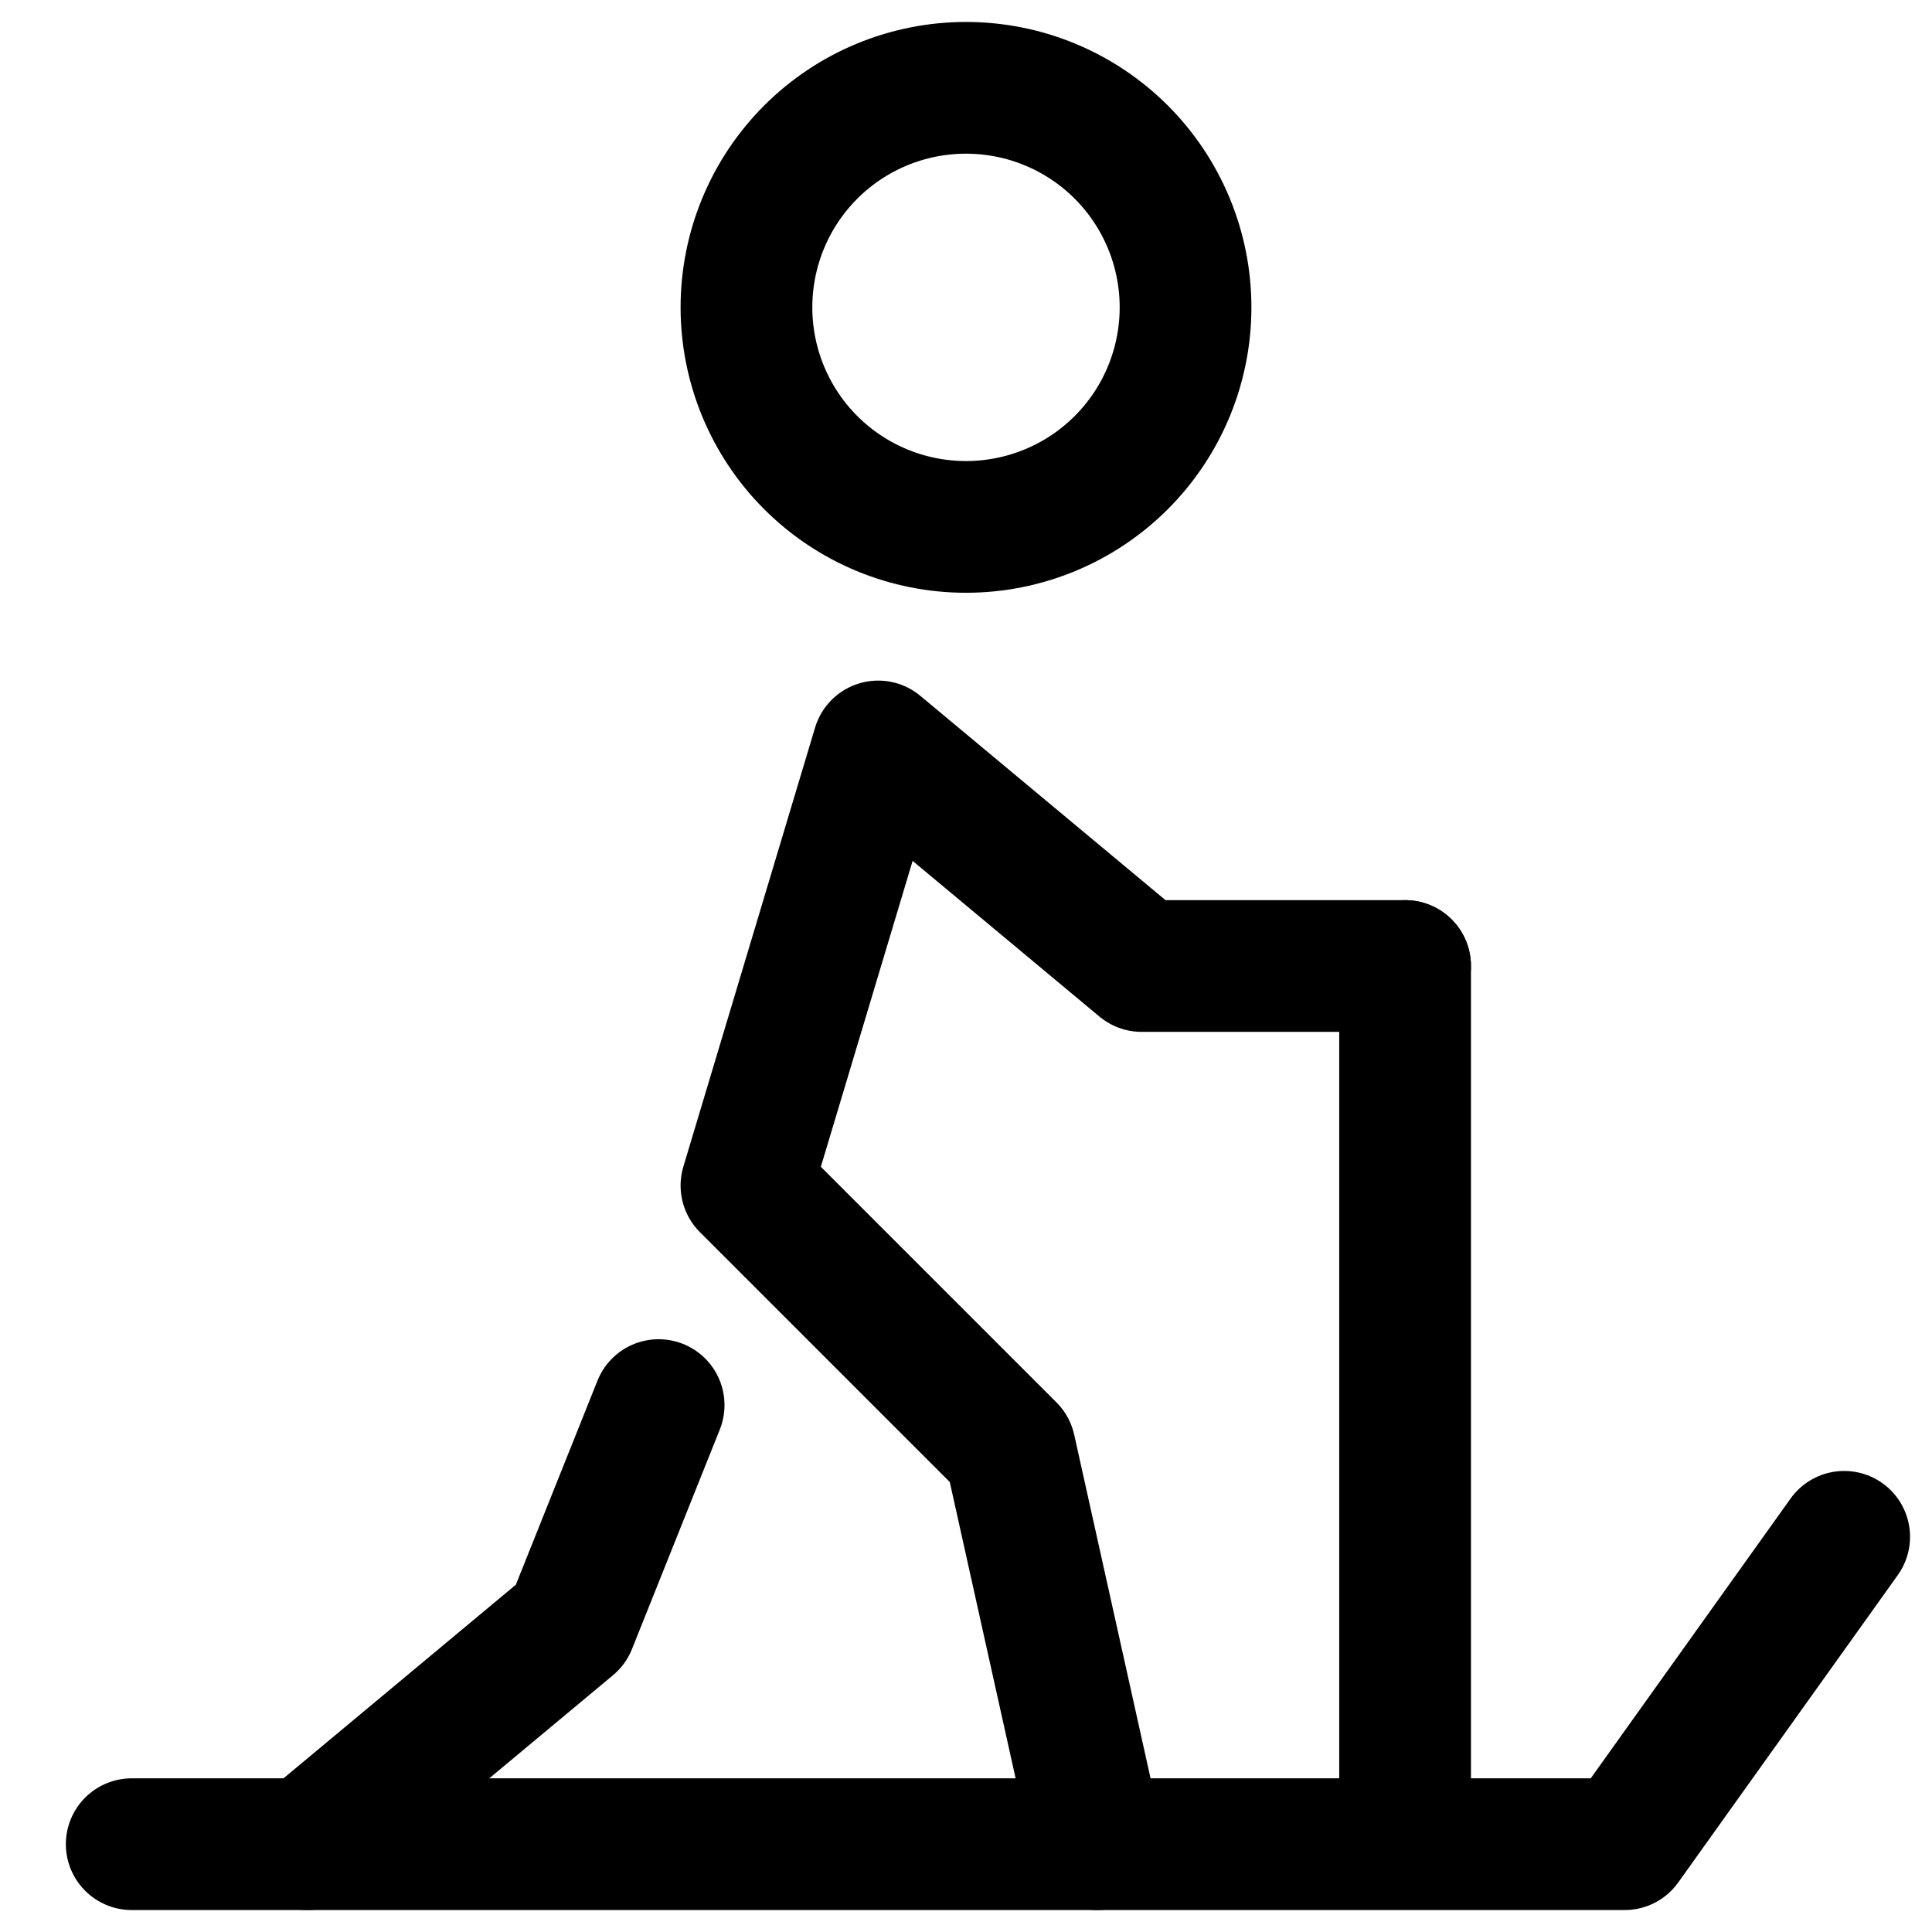 <svg width="22" height="22" viewBox="0 0 22 22" fill="none" xmlns="http://www.w3.org/2000/svg">
<path d="M11 6C11.663 6 12.299 5.737 12.768 5.268C13.237 4.799 13.5 4.163 13.5 3.5C13.5 2.837 13.237 2.201 12.768 1.732C12.299 1.263 11.663 1 11 1C10.337 1 9.701 1.263 9.232 1.732C8.763 2.201 8.5 2.837 8.5 3.5C8.5 4.163 8.763 4.799 9.232 5.268C9.701 5.737 10.337 6 11 6Z" stroke="black" stroke-width="1.5" stroke-miterlimit="2"/>
<path d="M16 11H13L10 8.5L8.5 13.5L11.5 16.5L12.5 21M7.5 16L6.5 18.5L3.5 21" stroke="black" stroke-width="1.5" stroke-miterlimit="2" stroke-linecap="round" stroke-linejoin="round"/>
<path d="M1.5 21H18.5L21 17.5M16 11V21" stroke="black" stroke-width="1.5" stroke-miterlimit="2" stroke-linecap="round" stroke-linejoin="round"/>
</svg>
